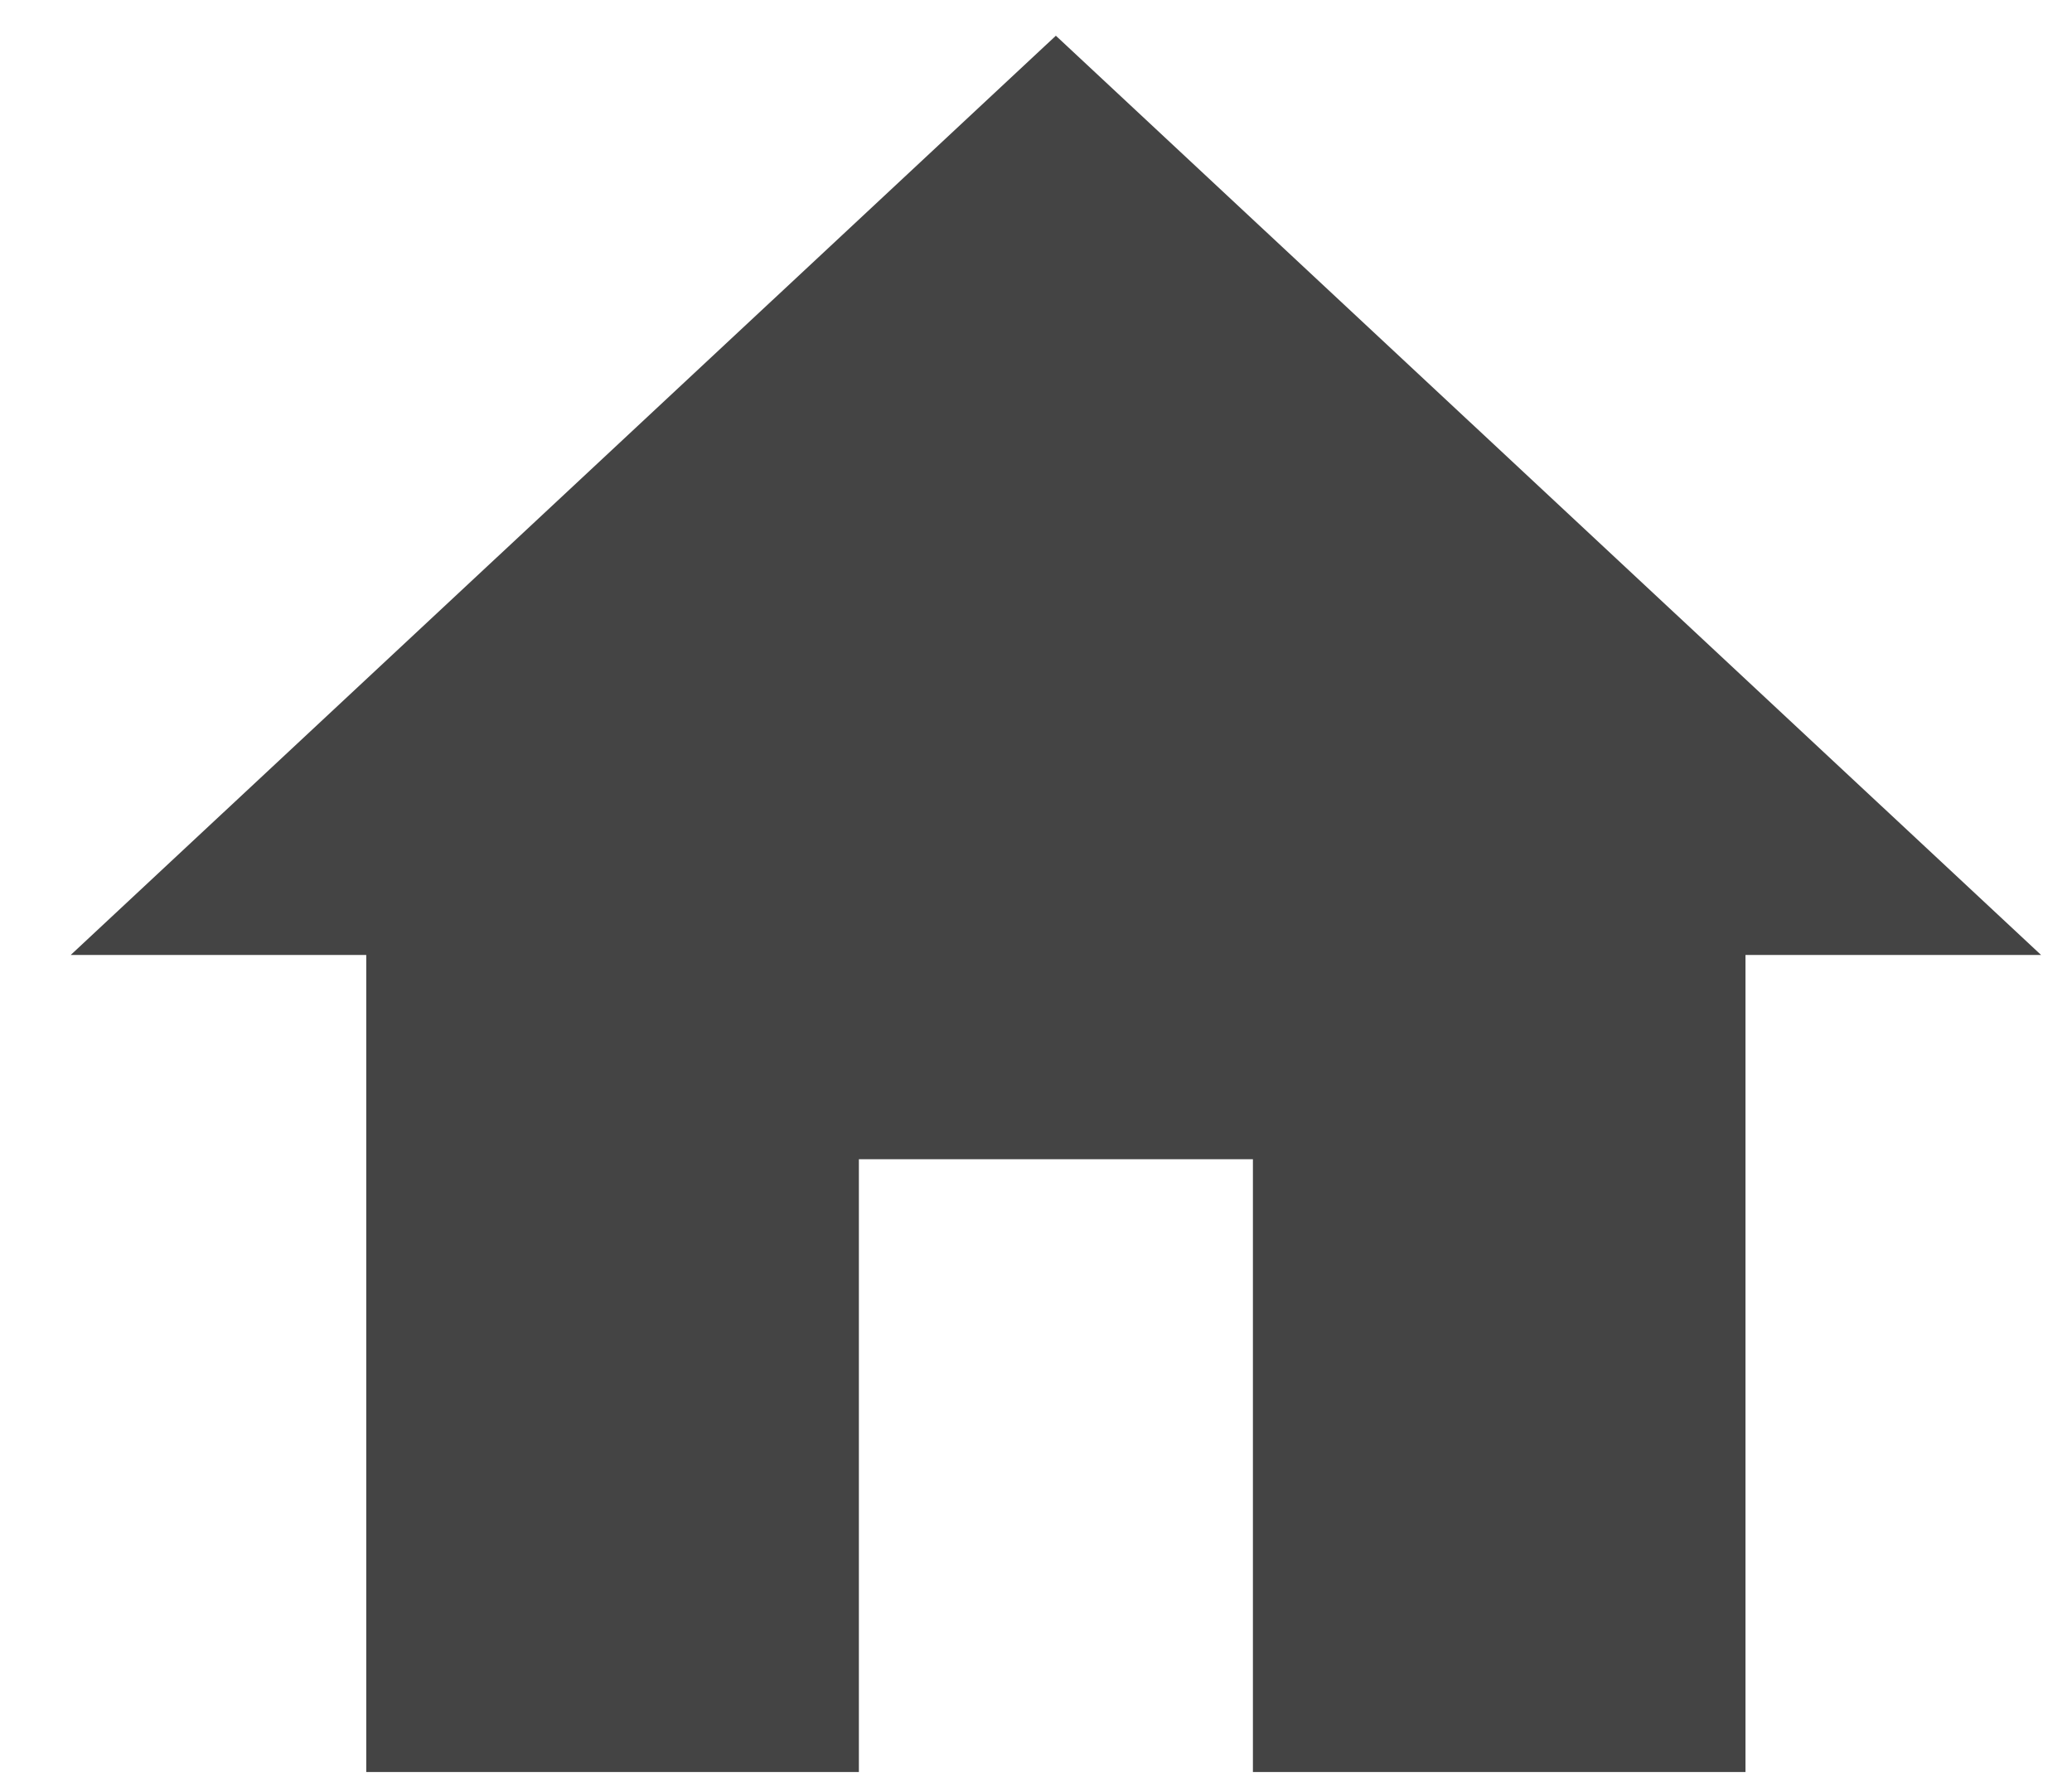 <svg width="29" height="25" viewBox="0 0 29 25" fill="none" xmlns="http://www.w3.org/2000/svg">
<path d="M12.021 24.802V16.225H17.536V24.802H24.43V13.366H28.567L14.778 0.5L0.99 13.366H5.126V24.802H12.021Z" fill="#444444"/>
</svg>
